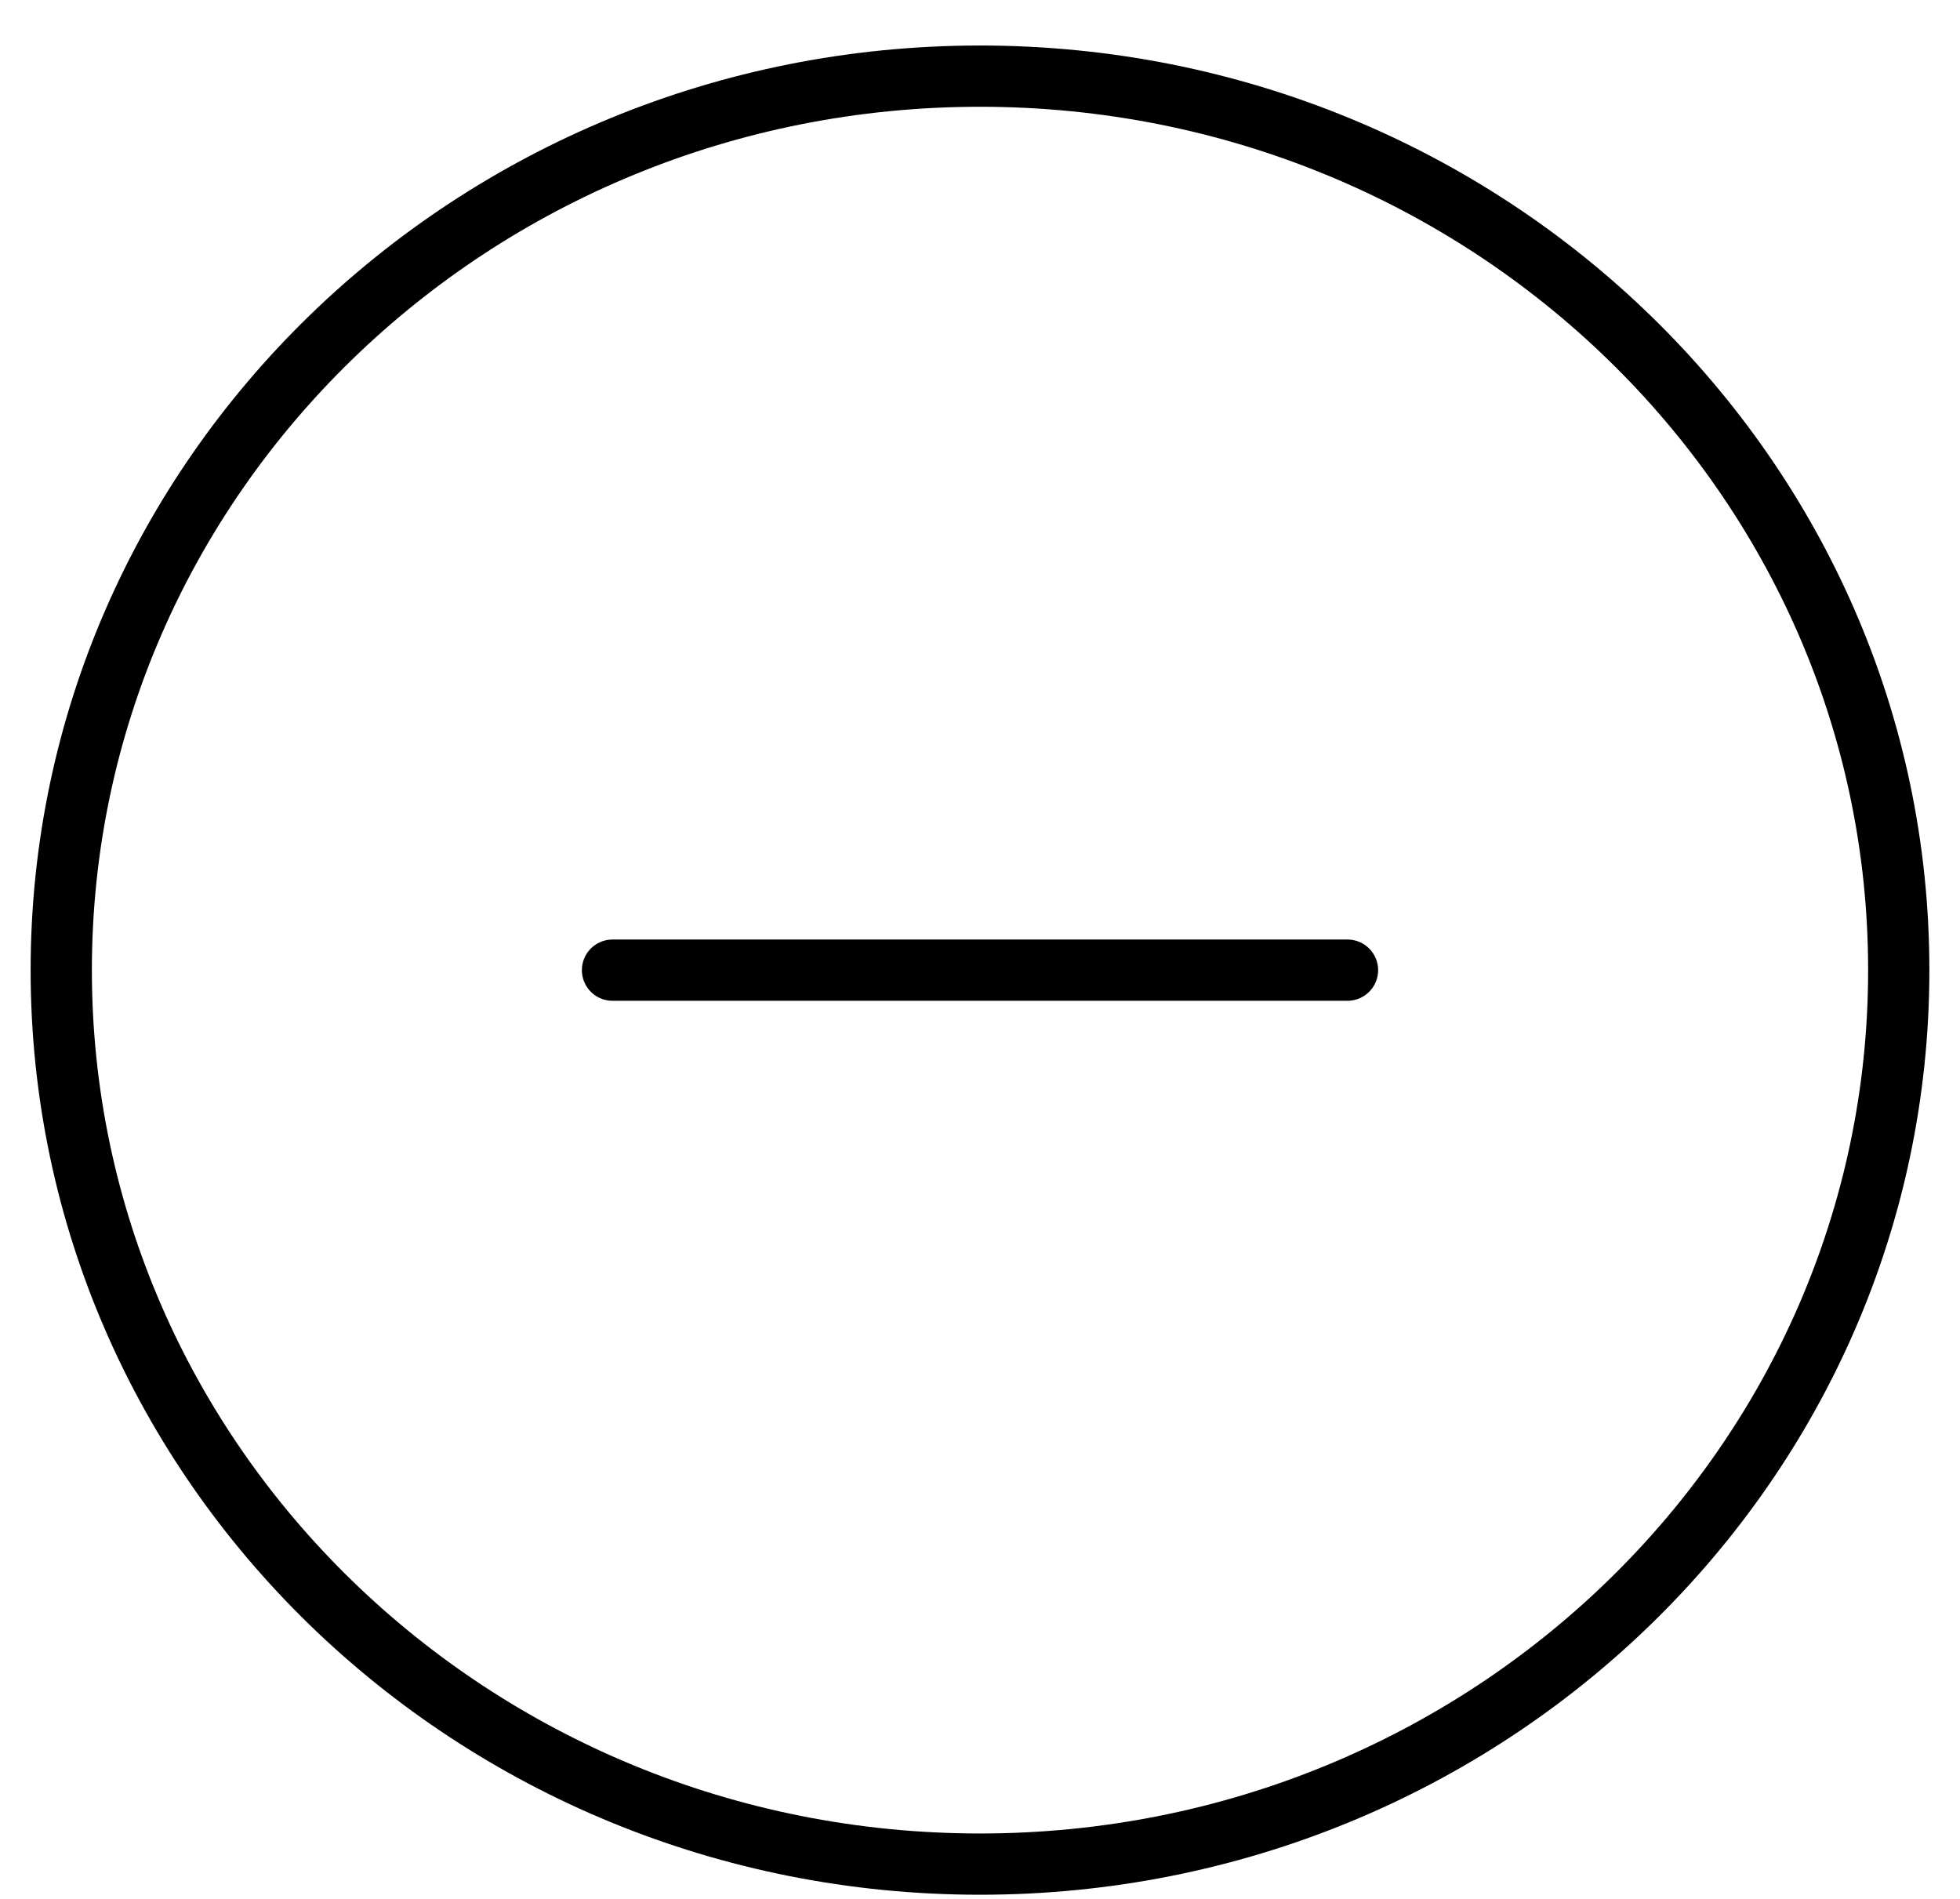 <svg width="32" height="31" viewBox="0 0 32 31" fill="none" xmlns="http://www.w3.org/2000/svg">
<path d="M10 15.838H22M31 15.838C31 23.898 24.284 30.432 16 30.432C7.716 30.432 1 23.898 1 15.838C1 7.777 7.716 1.243 16 1.243C24.284 1.243 31 7.777 31 15.838Z" stroke="black" stroke-linecap="round" stroke-linejoin="round"/>
</svg>
